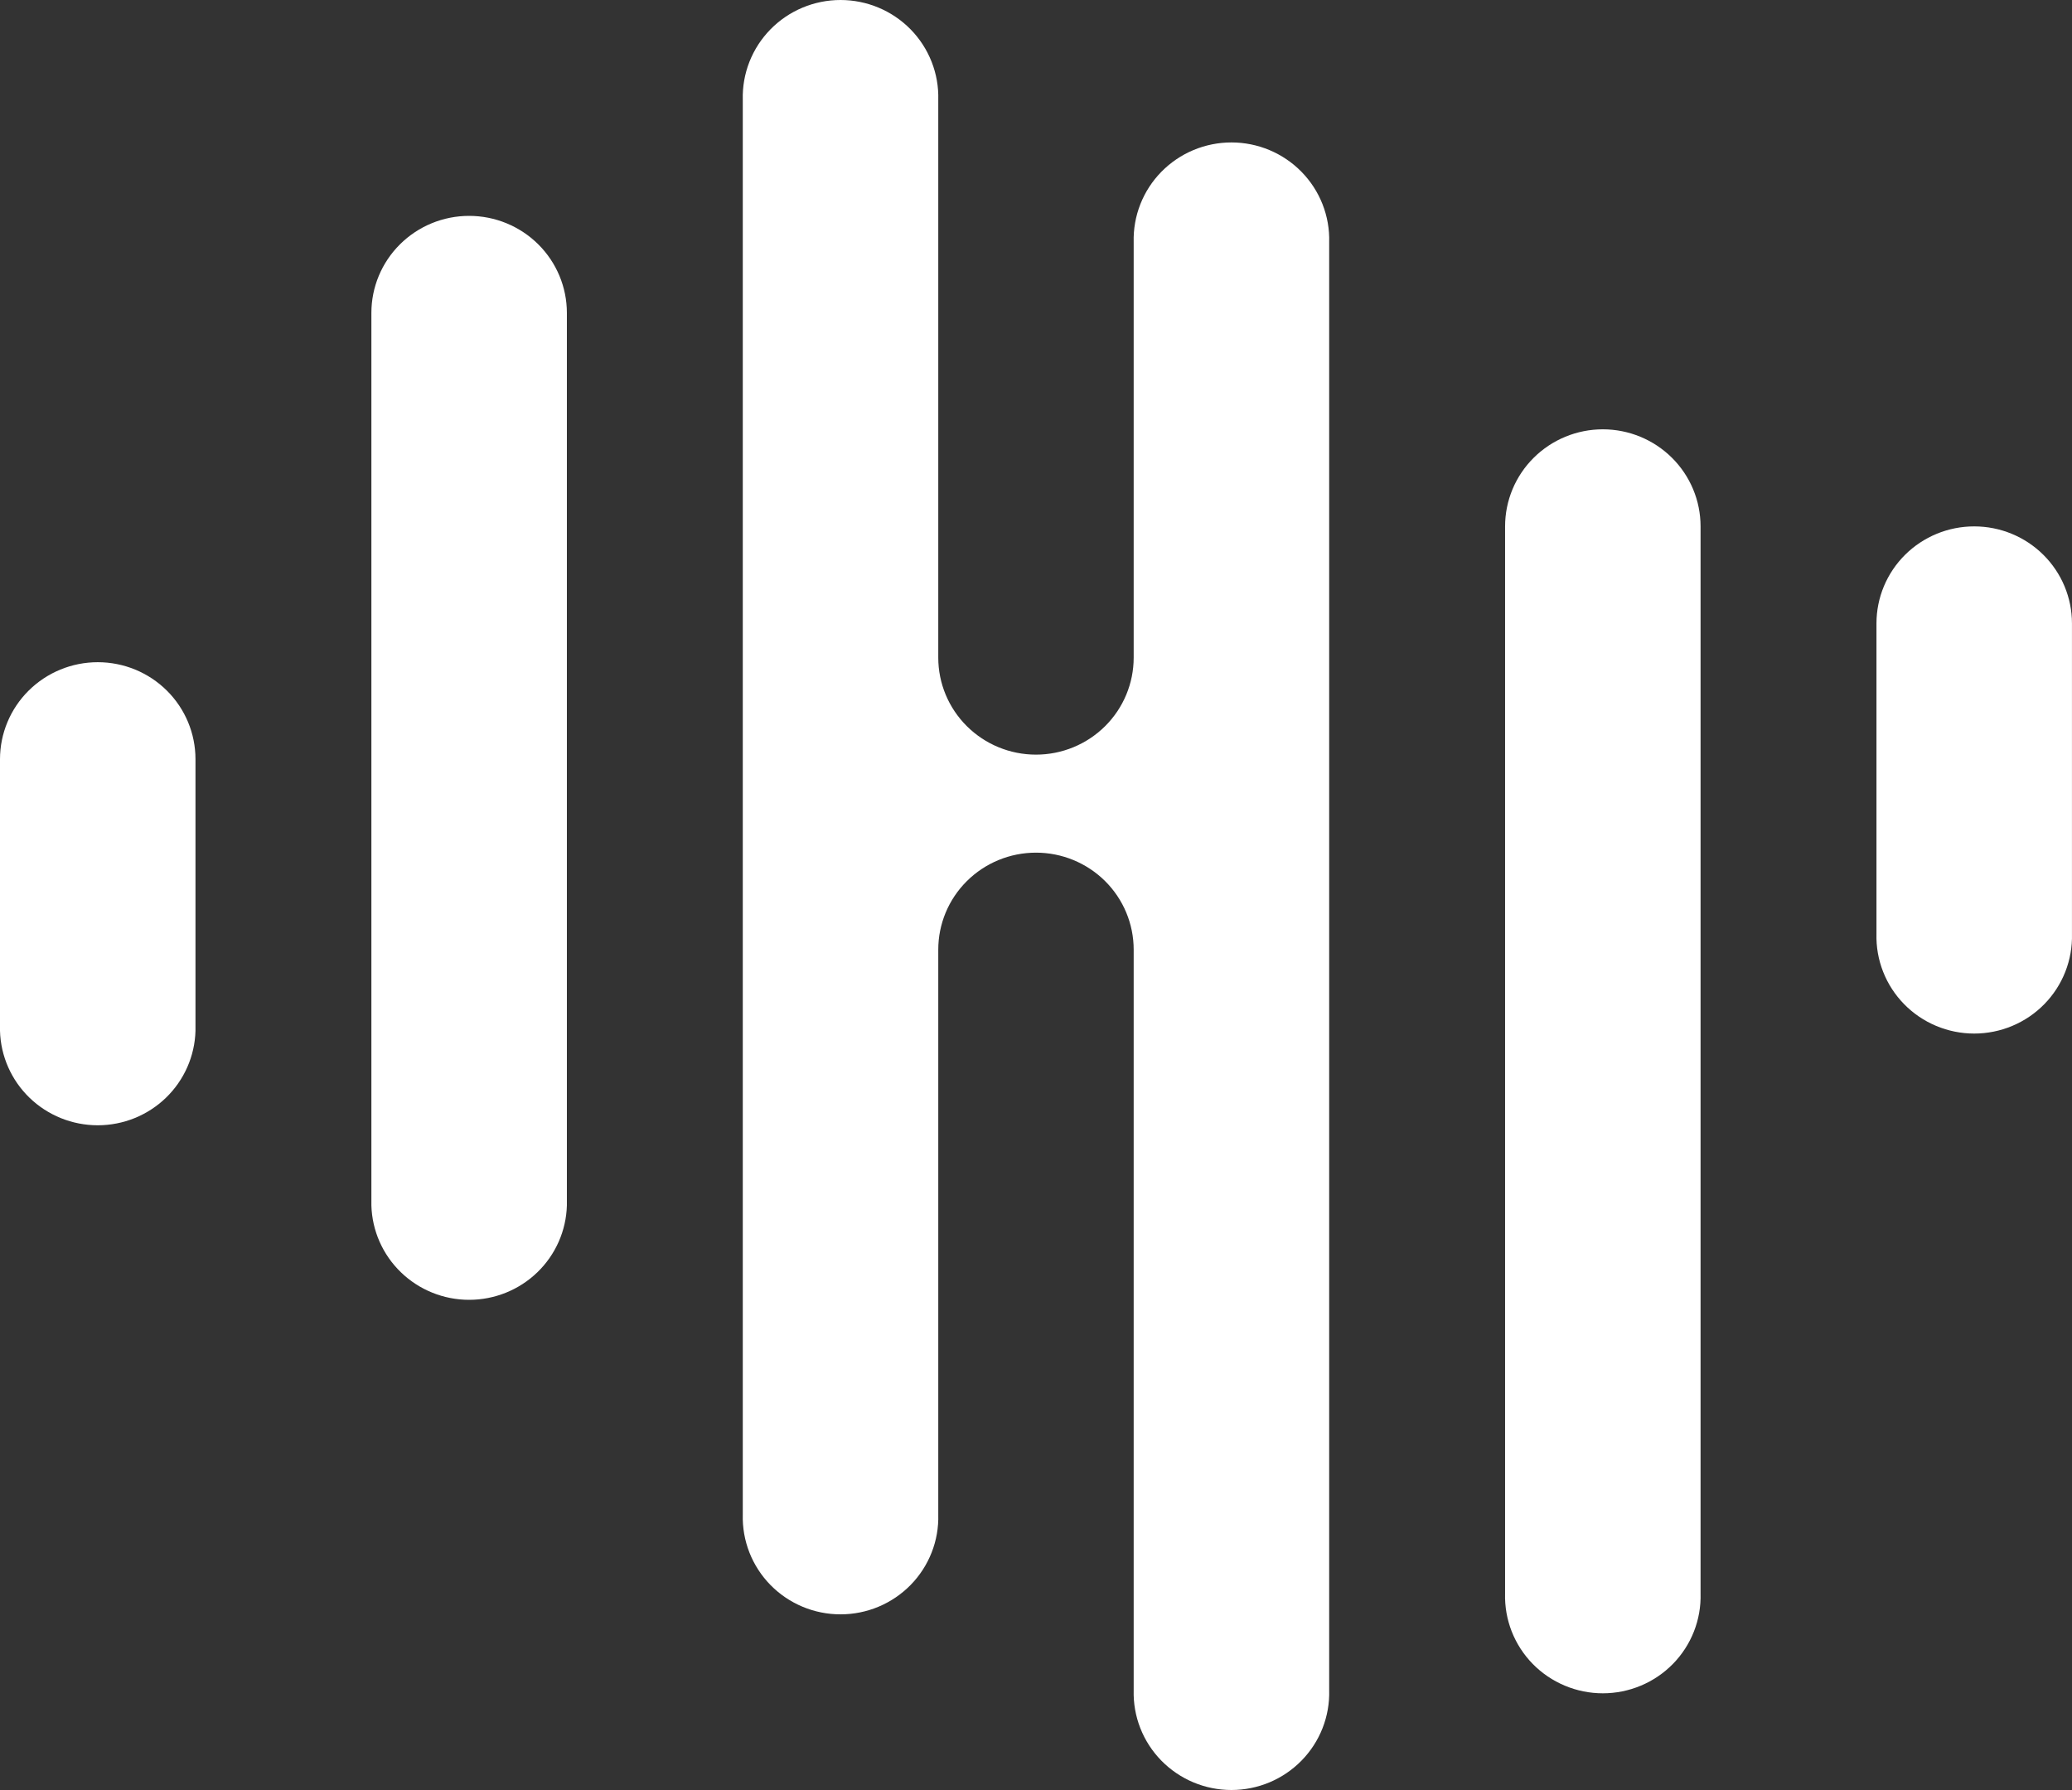 <svg width="125" height="108" viewBox="0 0 125 108" fill="none" xmlns="http://www.w3.org/2000/svg">
<rect x="0" y="0" width="125" height="108" fill="#333333" stroke="none"/>
<path fill-rule="evenodd" clip-rule="evenodd" d="M80.187 101.982C80.209 102.764 80.072 103.543 79.786 104.272C79.499 105.001 79.068 105.666 78.518 106.227C77.969 106.788 77.311 107.234 76.585 107.539C75.859 107.843 75.079 108 74.29 108C73.502 108 72.722 107.843 71.995 107.539C71.269 107.234 70.612 106.788 70.062 106.227C69.512 105.666 69.081 105.001 68.795 104.272C68.508 103.543 68.372 102.764 68.393 101.982V57.297C68.393 55.745 67.772 54.257 66.667 53.159C65.561 52.062 64.062 51.445 62.499 51.445C60.936 51.445 59.436 52.062 58.331 53.159C57.225 54.257 56.604 55.745 56.604 57.297V91.384C56.626 92.166 56.49 92.945 56.203 93.674C55.916 94.403 55.486 95.068 54.936 95.629C54.386 96.19 53.729 96.636 53.002 96.941C52.276 97.245 51.496 97.402 50.708 97.402C49.919 97.402 49.139 97.245 48.413 96.941C47.686 96.636 47.029 96.19 46.479 95.629C45.93 95.068 45.499 94.403 45.212 93.674C44.926 92.945 44.789 92.166 44.811 91.384V6.018C44.789 5.236 44.926 4.457 45.212 3.728C45.499 2.999 45.93 2.334 46.479 1.773C47.029 1.212 47.686 0.766 48.413 0.461C49.139 0.157 49.919 0 50.708 0C51.496 0 52.276 0.157 53.002 0.461C53.729 0.766 54.386 1.212 54.936 1.773C55.486 2.334 55.916 2.999 56.203 3.728C56.49 4.457 56.626 5.236 56.604 6.018V39.678C56.604 41.23 57.225 42.719 58.331 43.816C59.436 44.914 60.936 45.531 62.499 45.531C64.062 45.531 65.561 44.914 66.667 43.816C67.772 42.719 68.393 41.23 68.393 39.678V14.612C68.372 13.829 68.508 13.051 68.795 12.322C69.081 11.592 69.512 10.928 70.062 10.367C70.612 9.806 71.269 9.36 71.995 9.055C72.722 8.751 73.502 8.594 74.29 8.594C75.079 8.594 75.859 8.751 76.585 9.055C77.311 9.36 77.969 9.806 78.518 10.367C79.068 10.928 79.499 11.592 79.786 12.322C80.072 13.051 80.209 13.829 80.187 14.612V101.982ZM0 45.806V62.198C0.042 63.723 0.682 65.171 1.783 66.235C2.885 67.299 4.36 67.894 5.897 67.894C7.433 67.894 8.909 67.299 10.01 66.235C11.111 65.171 11.751 63.723 11.793 62.198V45.806C11.793 44.254 11.172 42.765 10.067 41.668C8.962 40.57 7.462 39.954 5.899 39.954C4.335 39.954 2.836 40.57 1.729 41.668C0.623 42.765 0.001 44.254 0 45.806ZM90.799 31.76V96.148C90.777 96.93 90.914 97.709 91.2 98.438C91.487 99.167 91.918 99.832 92.467 100.393C93.017 100.954 93.674 101.4 94.401 101.704C95.127 102.009 95.907 102.166 96.696 102.166C97.484 102.166 98.264 102.009 98.99 101.704C99.717 101.4 100.374 100.954 100.924 100.393C101.474 99.832 101.904 99.167 102.191 98.438C102.478 97.709 102.614 96.93 102.592 96.148V31.76C102.592 30.207 101.971 28.718 100.866 27.62C99.761 26.522 98.262 25.904 96.698 25.903C95.133 25.903 93.633 26.52 92.527 27.619C91.42 28.717 90.799 30.206 90.799 31.76ZM22.405 18.873V72.73C22.448 74.255 23.088 75.703 24.189 76.766C25.29 77.83 26.766 78.425 28.302 78.425C29.839 78.425 31.314 77.83 32.416 76.766C33.517 75.703 34.157 74.255 34.199 72.73V18.878C34.198 17.325 33.576 15.837 32.47 14.739C31.363 13.642 29.864 13.025 28.3 13.025C26.737 13.025 25.237 13.642 24.132 14.74C23.026 15.837 22.405 17.326 22.405 18.878V18.873ZM113.204 37.612V56.342C113.183 57.124 113.319 57.903 113.606 58.632C113.892 59.361 114.323 60.026 114.873 60.587C115.422 61.148 116.08 61.594 116.806 61.898C117.532 62.203 118.313 62.36 119.101 62.36C119.889 62.36 120.67 62.203 121.396 61.898C122.122 61.594 122.78 61.148 123.329 60.587C123.879 60.026 124.31 59.361 124.596 58.632C124.883 57.903 125.019 57.124 124.998 56.342V37.612C124.998 36.06 124.377 34.571 123.271 33.474C122.166 32.376 120.667 31.76 119.103 31.76C118.329 31.759 117.562 31.91 116.846 32.204C116.13 32.498 115.48 32.929 114.932 33.472C114.384 34.016 113.95 34.661 113.653 35.371C113.357 36.082 113.204 36.843 113.204 37.612Z" fill="white"/>
</svg>
